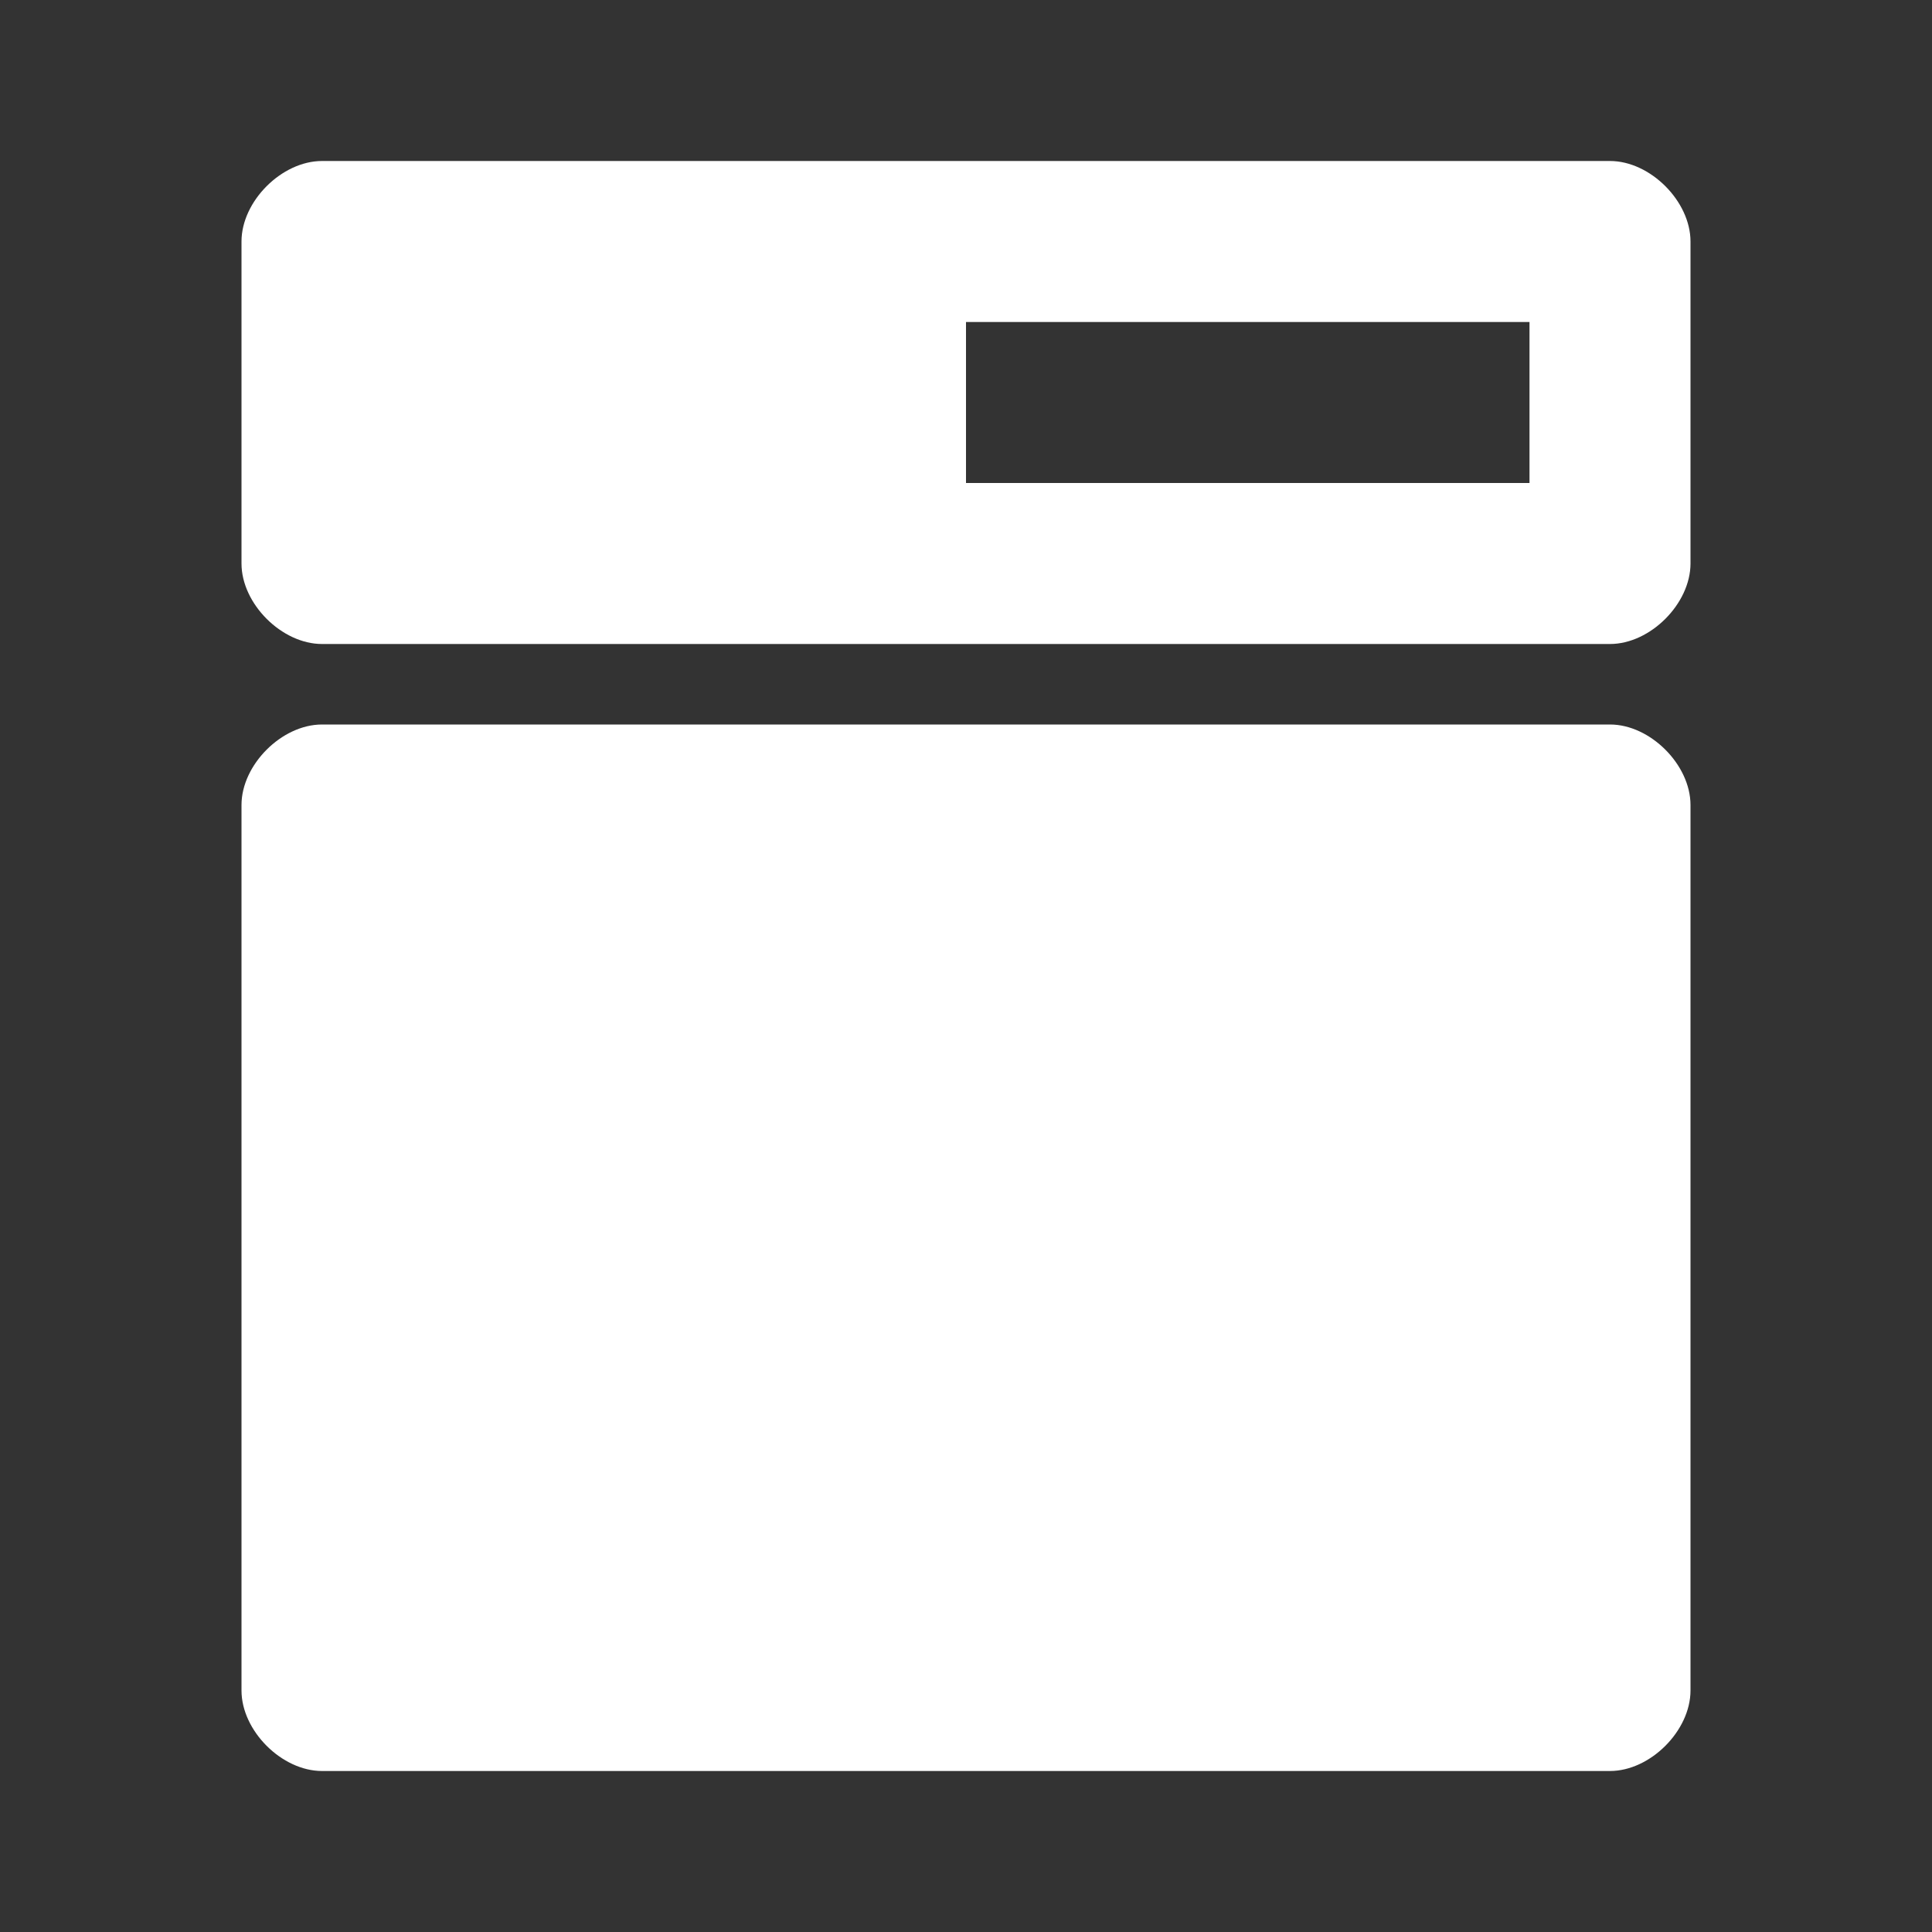 <?xml version="1.0" encoding="utf-8"?>
<!-- Generator: Adobe Illustrator 20.1.0, SVG Export Plug-In . SVG Version: 6.00 Build 0)  -->
<svg version="1.1" id="Layer_1" xmlns="http://www.w3.org/2000/svg" xmlns:xlink="http://www.w3.org/1999/xlink" x="0px" y="0px"
	 width="24px" height="24px" viewBox="0 0 24 24" fill="#ffffff" style="enable-background:new 0 0 24 24;" xml:space="preserve">
<rect x="0" y="0" width="24" height="24" fill="#333333" stroke="none"/>
<path d="M21,10v11c0,0.5-0.5,1-1,1H4c-0.5,0-1-0.5-1-1V10c0-0.5,0.5-1,1-1h16C20.5,9,21,9.5,21,10z"/>
<path d="M20,2H4C3.5,2,3,2.5,3,3v4c0,0.5,0.5,1,1,1h16c0.5,0,1-0.5,1-1V3C21,2.5,20.5,2,20,2z M19,6h-7V4h7V6z"/>
</svg>
